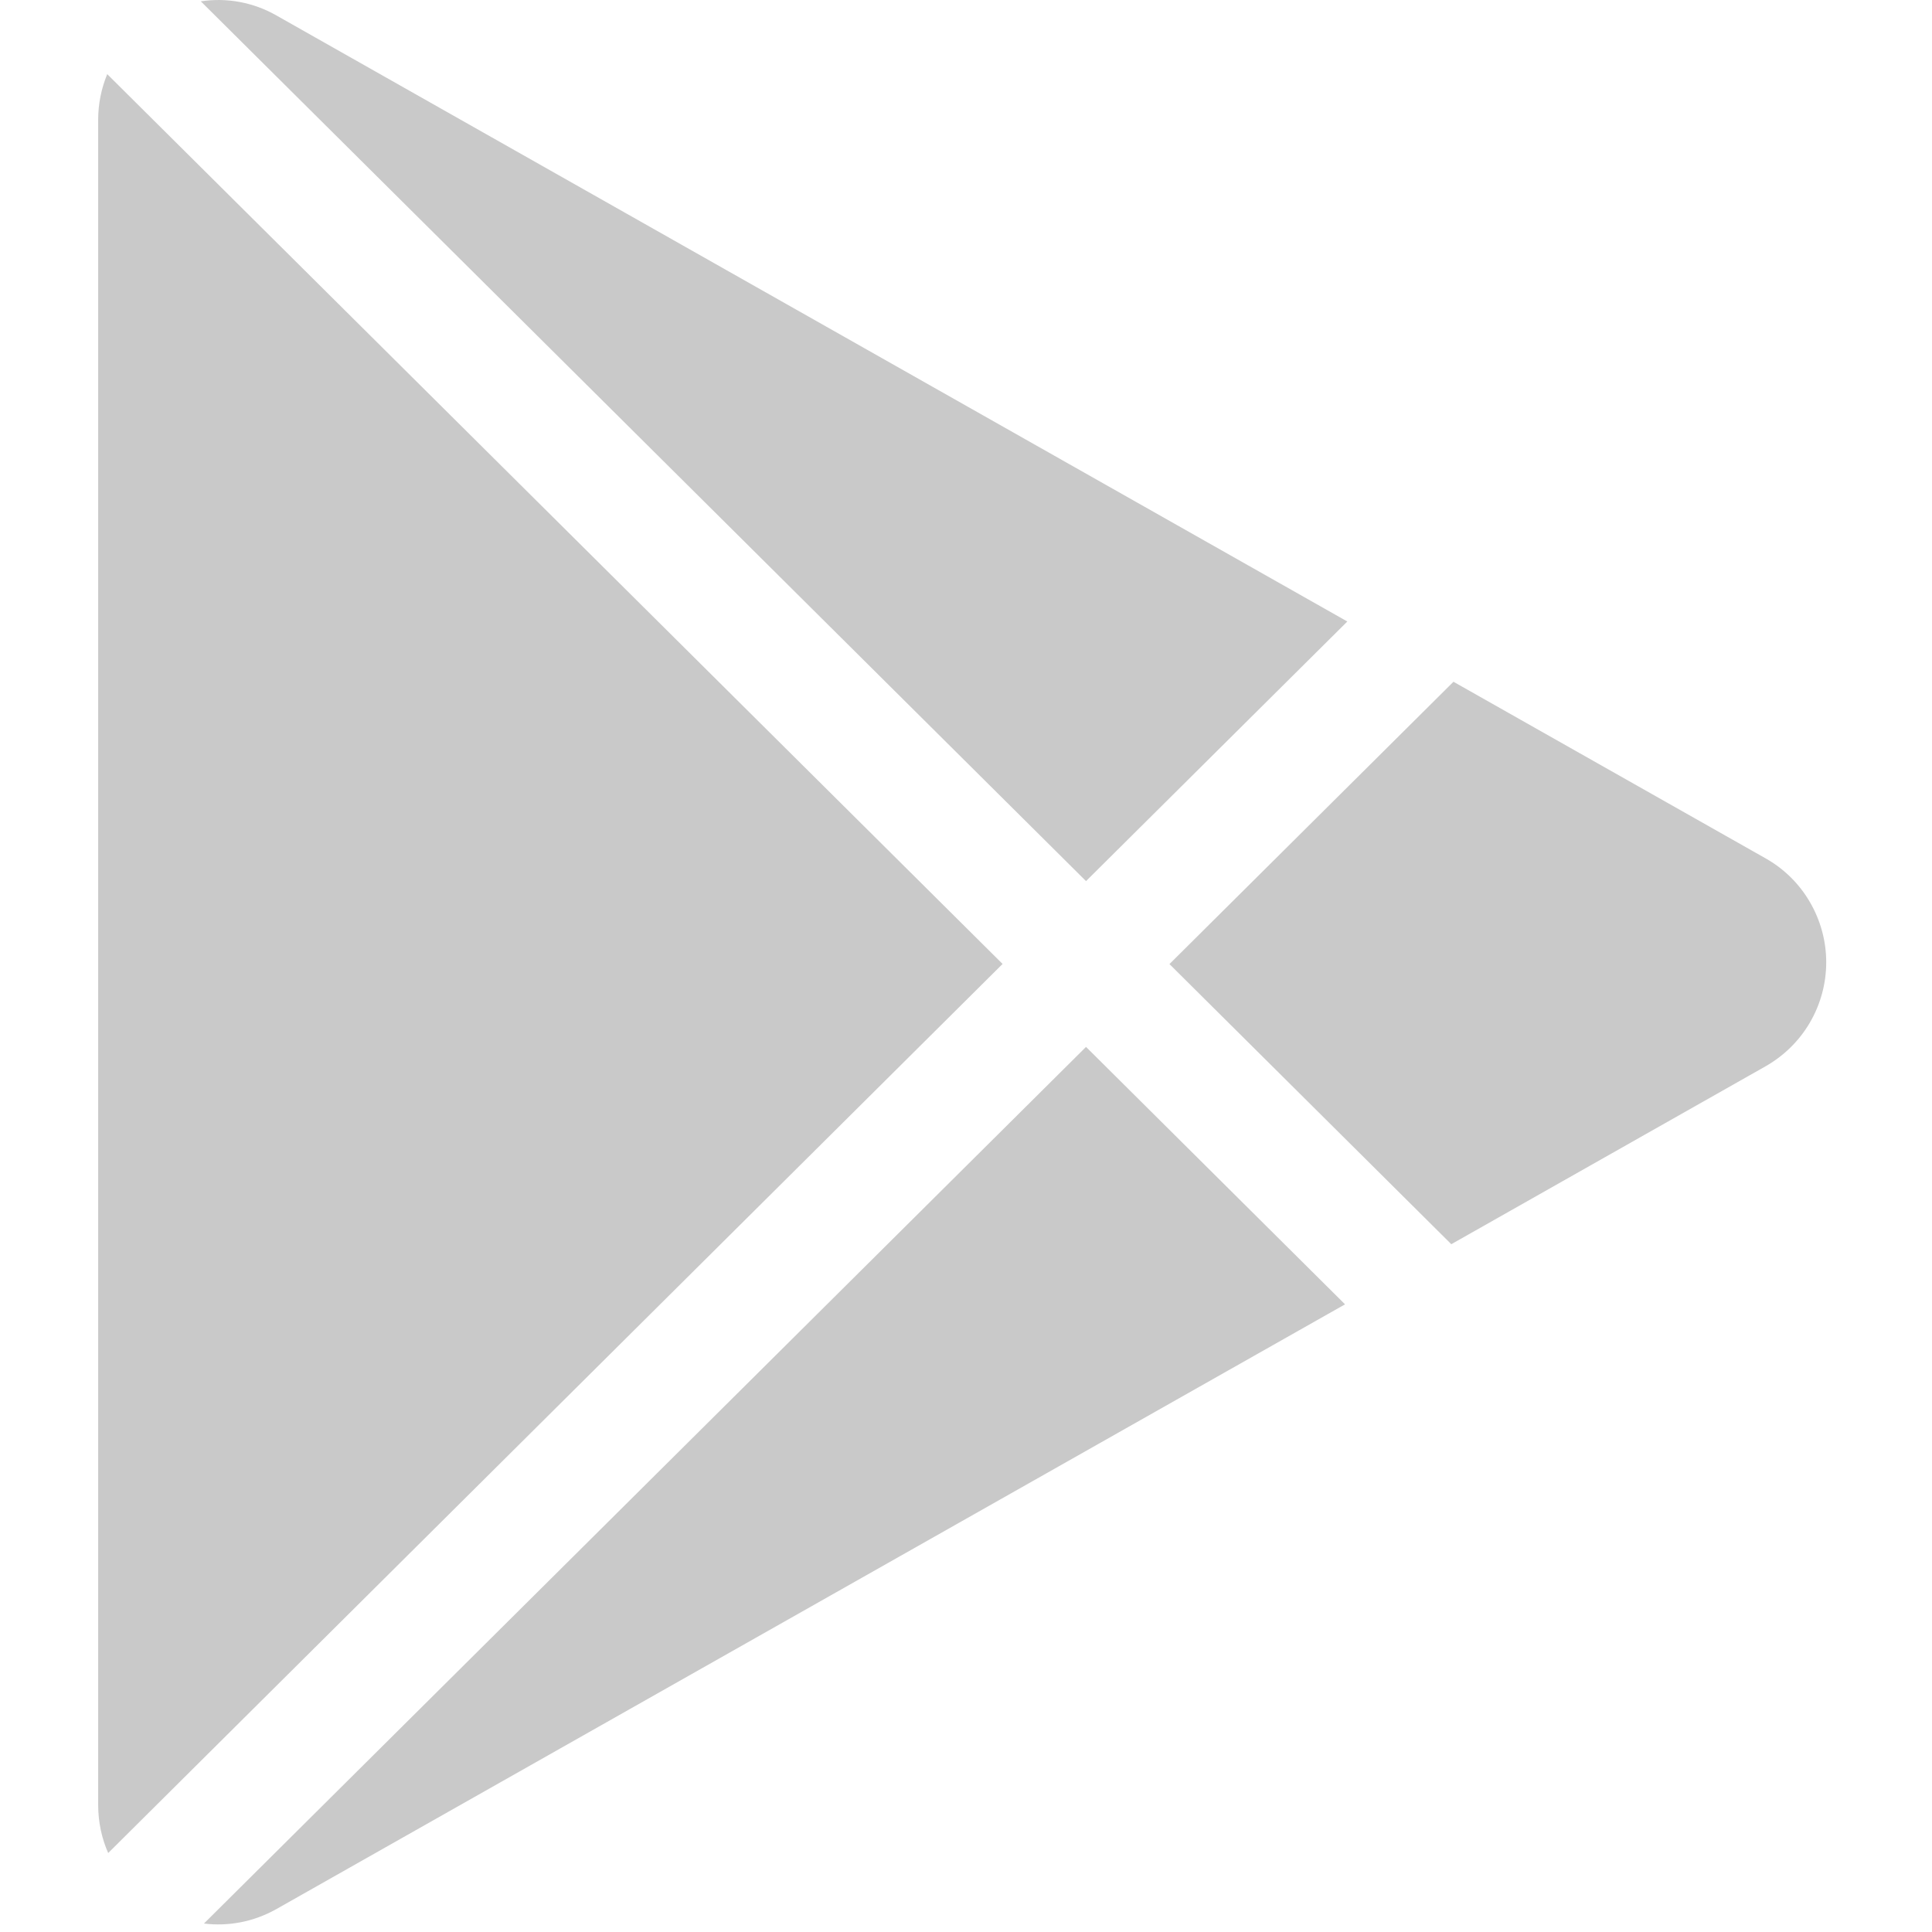 <svg width="16" height="16" viewBox="0 0 16 16" fill="none" xmlns="http://www.w3.org/2000/svg">
<g clip-path="url(#clip0_435_1883)">
<path d="M14.621 8.831L12.019 10.304L9.685 7.984L12.037 5.646L14.621 7.108C14.774 7.194 14.901 7.319 14.989 7.471C15.077 7.622 15.124 7.794 15.124 7.969C15.124 8.145 15.077 8.317 14.989 8.468C14.901 8.619 14.774 8.744 14.621 8.831ZM0.888 0.614C0.839 0.733 0.813 0.861 0.813 0.991V14.947C0.813 15.091 0.843 15.226 0.896 15.346L8.303 7.983L0.888 0.614ZM8.994 7.297L11.158 5.147L2.291 0.129C2.101 0.02 1.88 -0.022 1.663 0.011L8.994 7.297ZM8.994 8.67L1.689 15.93C1.887 15.954 2.096 15.919 2.291 15.809L11.139 10.802L8.994 8.67Z" fill="#C9C9C9"/>
</g>
<defs>
<clipPath id="clip0_435_1883">
<rect width="15.938" height="15.938" fill="white"/>
</clipPath>
</defs>
</svg>
